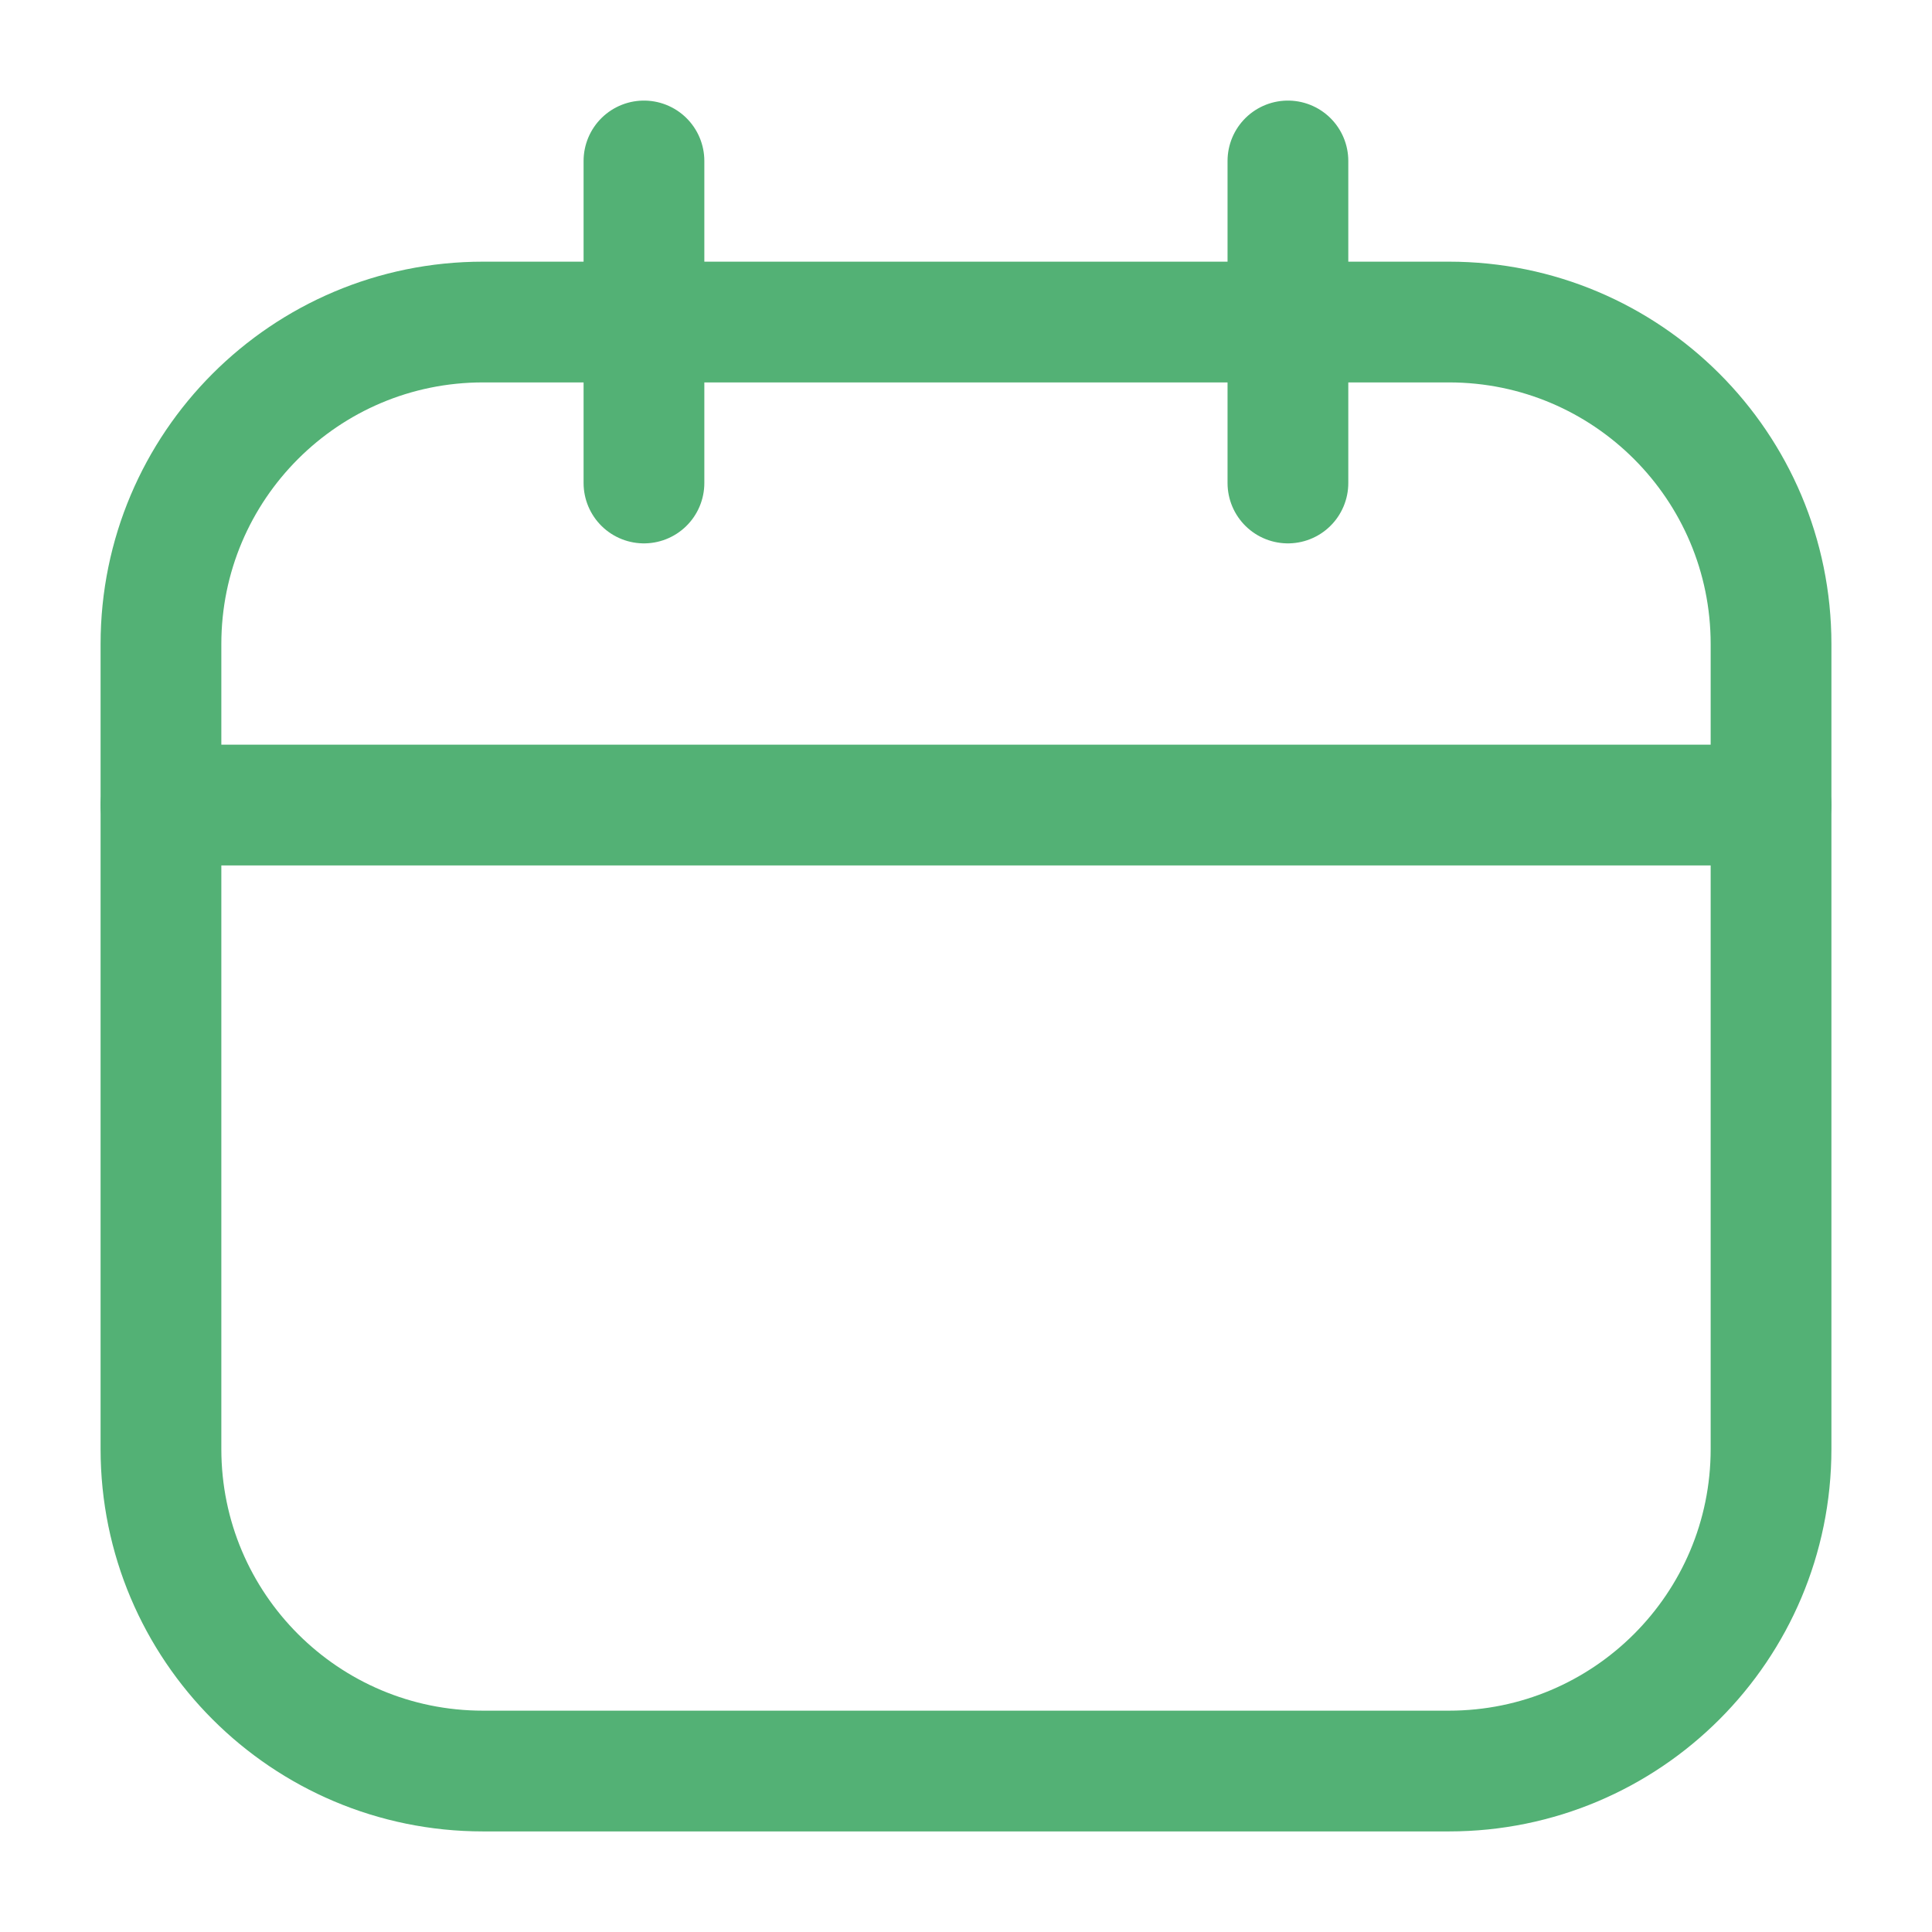 <svg width="16" height="16" viewBox="0 0 16 16" fill="none" xmlns="http://www.w3.org/2000/svg">
<path d="M12 2.667H4C2.527 2.667 1.333 3.861 1.333 5.334V12C1.333 13.473 2.527 14.667 4 14.667H12C13.473 14.667 14.667 13.473 14.667 12V5.334C14.667 3.861 13.473 2.667 12 2.667Z" stroke="#53B175" stroke-linecap="round" stroke-linejoin="round"/>
<path d="M5.333 1.333V4" stroke="#53B175" stroke-linecap="round" stroke-linejoin="round"/>
<path d="M10.666 1.333V4" stroke="#53B175" stroke-linecap="round" stroke-linejoin="round"/>
<path d="M1.333 6.667H14.667" stroke="#53B175" stroke-linecap="round" stroke-linejoin="round"/>
</svg>
